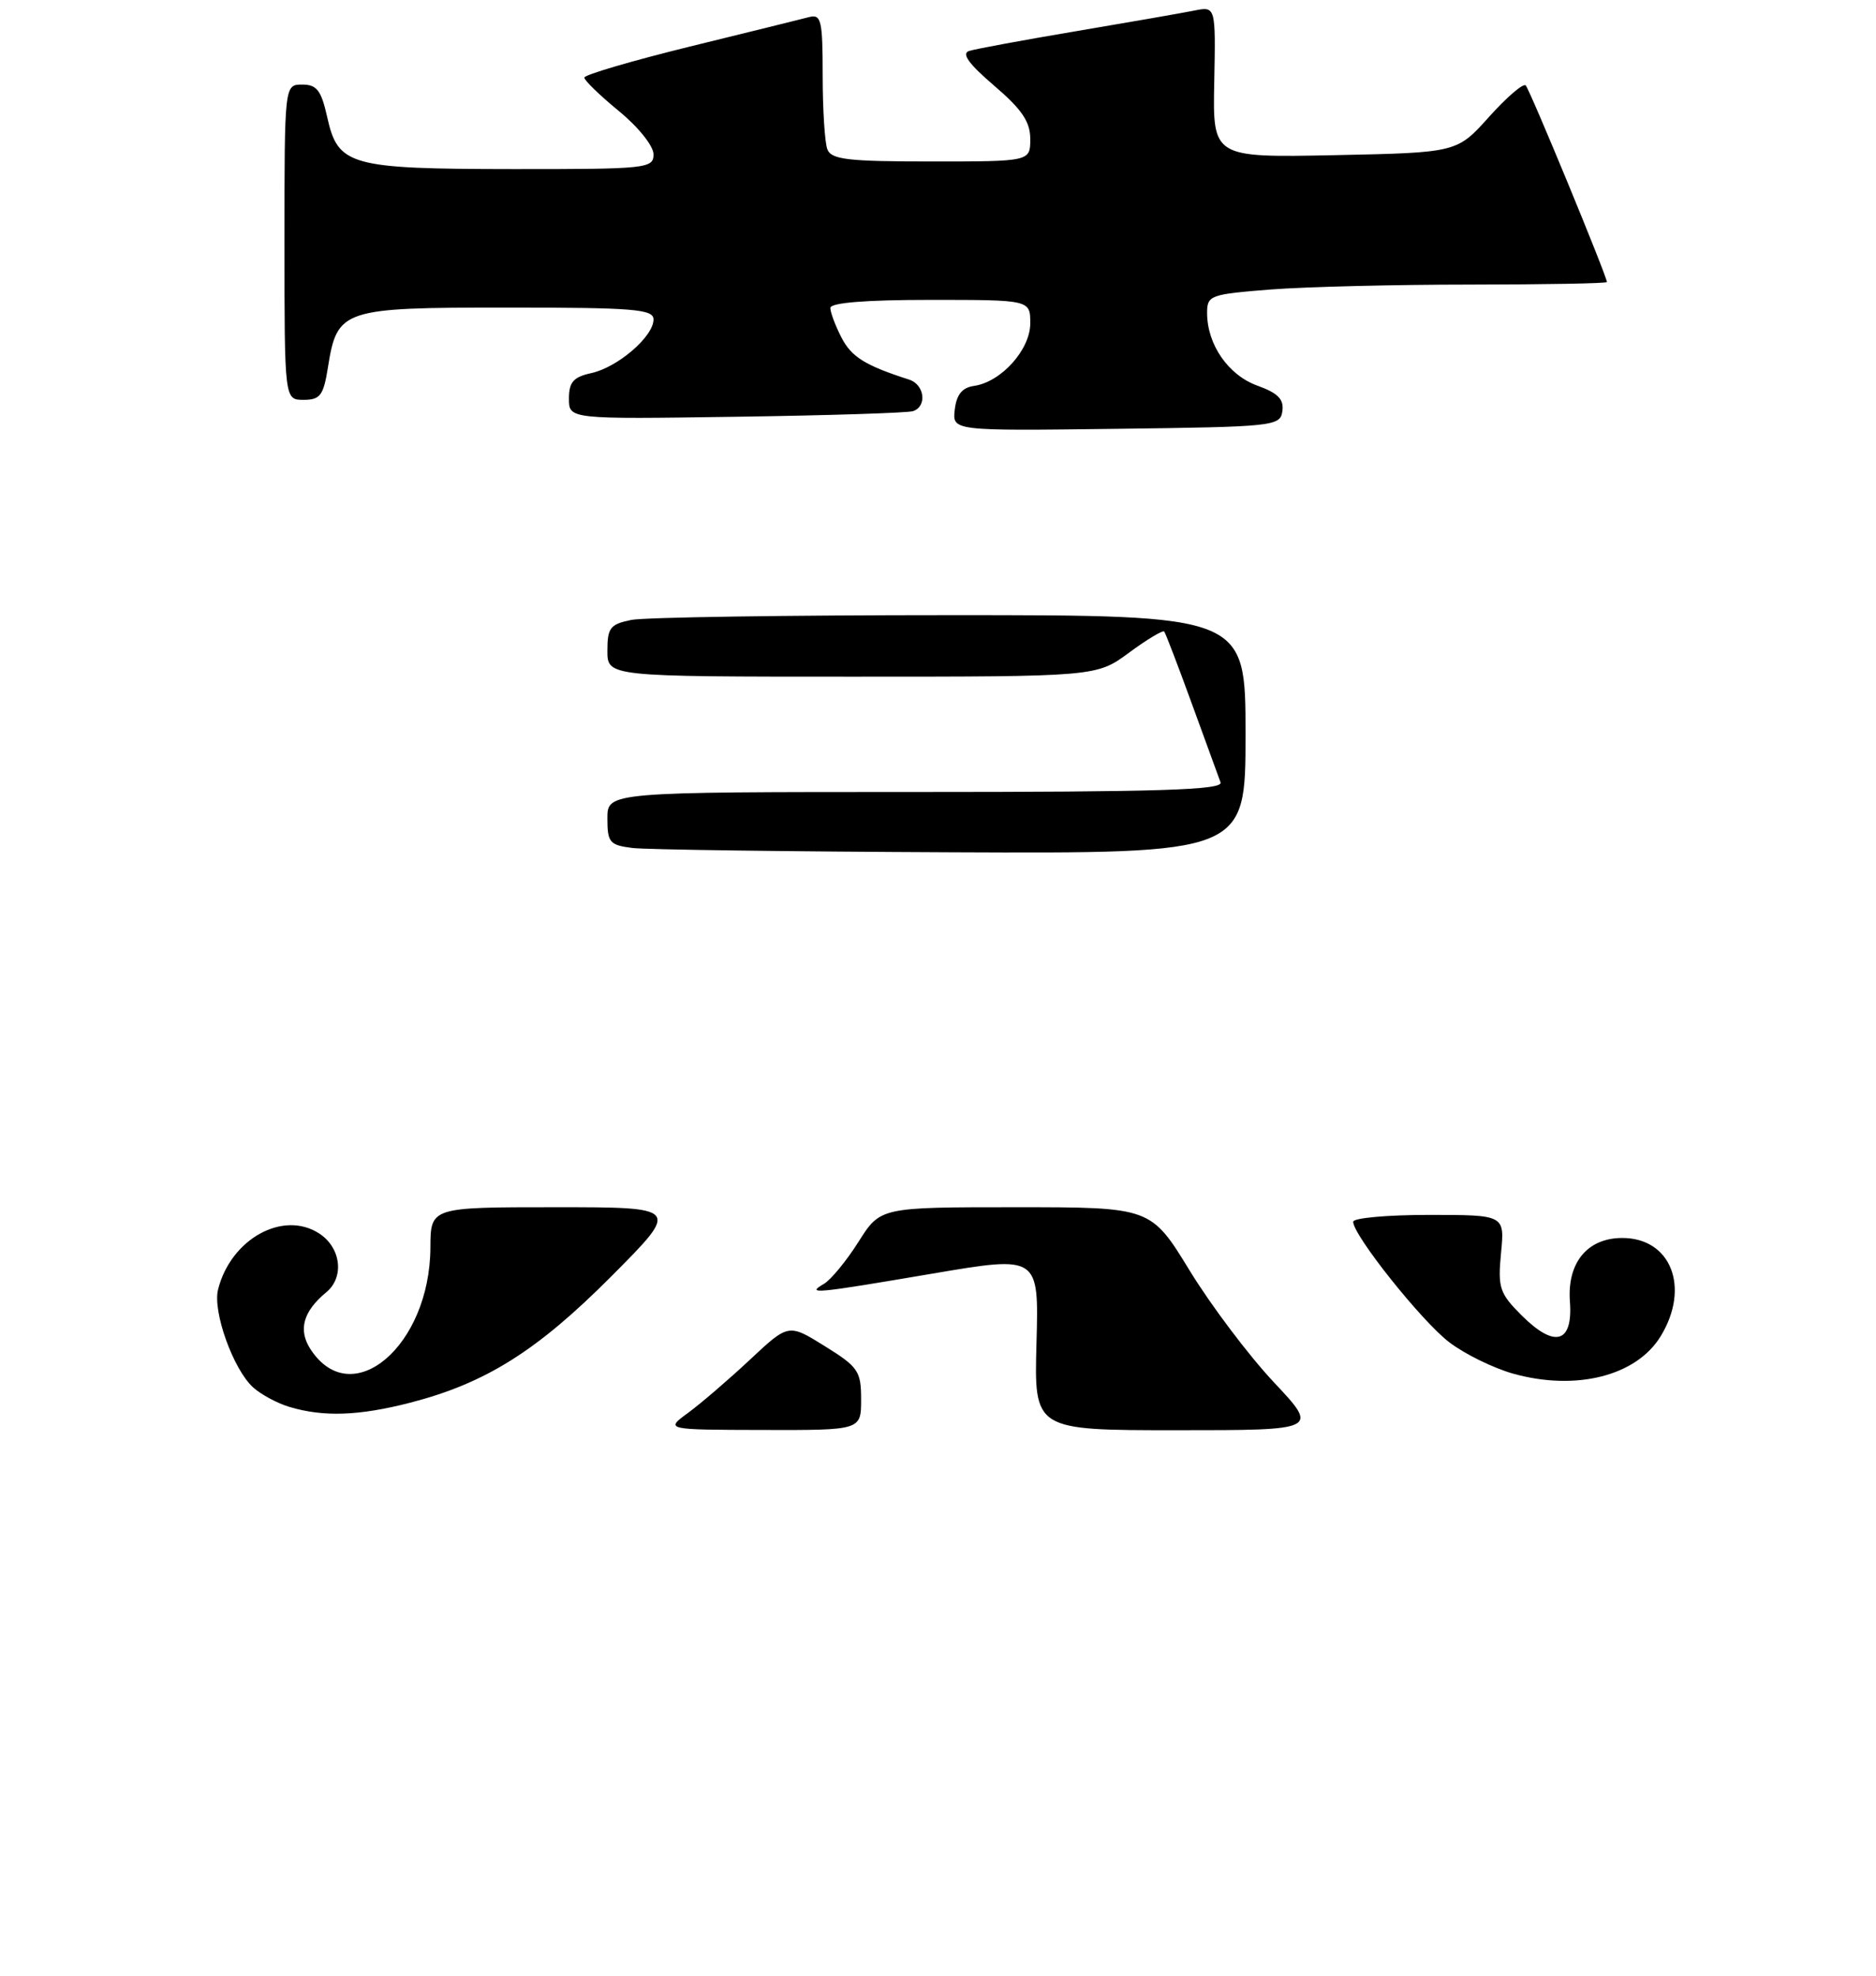 <?xml version="1.0" encoding="UTF-8" standalone="no"?>
<!DOCTYPE svg PUBLIC "-//W3C//DTD SVG 1.1//EN" "http://www.w3.org/Graphics/SVG/1.1/DTD/svg11.dtd" >
<svg xmlns="http://www.w3.org/2000/svg" xmlns:xlink="http://www.w3.org/1999/xlink" version="1.1" viewBox="0 0 244 257">
 <g >
 <path fill="currentColor"
d=" M 166.79 53.47 C 167.01 51.93 166.22 51.12 163.53 50.15 C 159.75 48.78 157.00 44.80 157.00 40.70 C 157.00 38.41 157.39 38.27 165.25 37.65 C 169.79 37.30 181.49 37.01 191.25 37.01 C 201.01 37.00 209.00 36.86 209.00 36.68 C 209.00 35.93 198.97 11.63 198.44 11.11 C 198.12 10.79 195.98 12.63 193.68 15.19 C 189.50 19.85 189.50 19.85 173.62 20.18 C 157.73 20.50 157.73 20.50 157.93 10.66 C 158.12 0.81 158.12 0.81 155.31 1.38 C 153.76 1.69 146.88 2.89 140.00 4.05 C 133.12 5.21 126.84 6.37 126.04 6.63 C 125.02 6.96 126.01 8.32 129.29 11.13 C 132.91 14.22 134.00 15.83 134.00 18.08 C 134.00 21.00 134.00 21.00 121.11 21.00 C 110.27 21.00 108.12 20.75 107.61 19.42 C 107.27 18.55 107.00 14.22 107.00 9.80 C 107.00 2.64 106.81 1.82 105.25 2.22 C 104.29 2.47 97.31 4.20 89.75 6.05 C 82.19 7.91 76.00 9.73 76.00 10.09 C 76.00 10.46 78.03 12.42 80.50 14.45 C 83.01 16.50 85.00 18.99 85.00 20.07 C 85.00 21.91 84.13 22.00 66.75 21.99 C 45.47 21.97 43.96 21.55 42.56 15.24 C 41.78 11.75 41.21 11.00 39.31 11.00 C 37.00 11.00 37.00 11.00 37.00 31.50 C 37.00 52.00 37.00 52.00 39.49 52.00 C 41.63 52.00 42.07 51.43 42.64 47.85 C 43.86 40.19 44.43 40.00 66.00 40.00 C 82.48 40.00 85.00 40.21 85.00 41.55 C 85.00 43.76 80.36 47.76 76.92 48.52 C 74.58 49.03 74.00 49.69 74.00 51.84 C 74.00 54.52 74.00 54.52 95.75 54.20 C 107.71 54.03 118.06 53.70 118.75 53.47 C 120.61 52.86 120.26 50.02 118.25 49.37 C 112.55 47.54 110.75 46.43 109.45 43.91 C 108.65 42.36 108.00 40.63 108.00 40.05 C 108.00 39.37 112.59 39.00 121.00 39.00 C 134.00 39.00 134.00 39.00 134.00 42.05 C 134.00 45.48 130.21 49.69 126.67 50.19 C 125.14 50.41 124.41 51.32 124.18 53.27 C 123.86 56.04 123.86 56.04 145.18 55.77 C 165.75 55.51 166.51 55.43 166.79 53.47 Z  M 89.50 183.74 C 91.15 182.53 94.76 179.43 97.53 176.84 C 102.56 172.13 102.56 172.13 107.28 175.07 C 111.63 177.77 112.00 178.32 112.00 182.00 C 112.00 186.00 112.00 186.00 99.25 185.97 C 86.50 185.94 86.50 185.94 89.50 183.74 Z  M 134.81 174.65 C 135.12 163.29 135.12 163.29 121.31 165.63 C 105.91 168.25 104.79 168.35 107.16 166.97 C 108.07 166.44 110.09 163.98 111.66 161.50 C 114.50 157.00 114.50 157.00 132.10 157.00 C 149.69 157.00 149.69 157.00 154.74 165.25 C 157.52 169.79 162.44 176.31 165.67 179.75 C 171.54 186.00 171.54 186.00 153.02 186.00 C 134.50 186.00 134.50 186.00 134.81 174.65 Z  M 37.64 182.97 C 36.07 182.50 33.95 181.36 32.93 180.44 C 30.34 178.10 27.64 170.57 28.36 167.71 C 30.01 161.12 36.84 157.35 41.54 160.43 C 44.35 162.28 44.81 166.09 42.45 168.05 C 39.41 170.56 38.75 172.97 40.40 175.49 C 45.76 183.67 55.92 175.03 55.98 162.25 C 56.00 157.00 56.00 157.00 72.23 157.00 C 88.46 157.00 88.46 157.00 79.54 165.96 C 69.86 175.69 63.18 179.88 53.36 182.42 C 46.67 184.14 42.08 184.30 37.64 182.97 Z  M 196.82 178.65 C 194.25 177.93 190.49 176.09 188.48 174.55 C 184.90 171.82 176.00 160.65 176.00 158.89 C 176.00 158.40 180.43 158.00 185.85 158.00 C 195.71 158.00 195.71 158.00 195.23 162.95 C 194.80 167.47 195.03 168.18 197.87 171.03 C 202.21 175.37 204.59 174.71 204.19 169.28 C 203.81 164.22 206.46 161.00 211.00 161.00 C 217.34 161.00 219.86 167.44 216.00 173.77 C 212.85 178.94 205.01 180.93 196.82 178.65 Z  M 82.25 110.28 C 79.29 109.91 79.00 109.56 79.00 106.44 C 79.00 103.00 79.00 103.00 119.11 103.00 C 150.77 103.00 159.12 102.74 158.75 101.75 C 158.49 101.06 156.81 96.45 155.01 91.50 C 153.21 86.55 151.59 82.33 151.42 82.13 C 151.24 81.93 149.18 83.16 146.85 84.88 C 142.61 88.00 142.61 88.00 110.80 88.00 C 79.00 88.00 79.00 88.00 79.00 84.62 C 79.00 81.64 79.37 81.18 82.12 80.62 C 83.84 80.28 102.52 80.00 123.62 80.00 C 162.00 80.00 162.00 80.00 162.00 95.50 C 162.00 111.00 162.00 111.00 123.75 110.84 C 102.71 110.75 84.04 110.50 82.25 110.28 Z "/>
</g>
</svg>